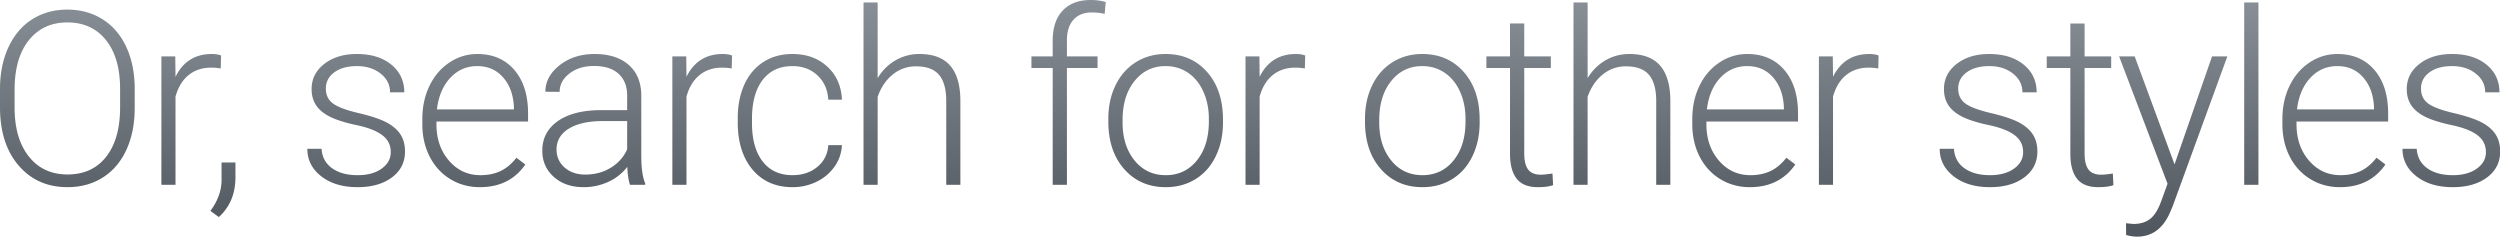 <svg xmlns="http://www.w3.org/2000/svg" width="288" height="28" viewBox="0 0 288 28">
    <defs>
        <linearGradient id="a" x1="50%" x2="50%" y1="0%" y2="100%">
            <stop offset="0%" stop-color="#888F96"/>
            <stop offset="100%" stop-color="#50565D"/>
        </linearGradient>
    </defs>
    <path fill="url(#a)" fill-rule="evenodd" d="M591.518 598.414c0 1.832-.317 3.44-.95 4.826-.634 1.386-1.539 2.452-2.714 3.2-1.176.747-2.534 1.12-4.075 1.12-2.324 0-4.202-.831-5.633-2.495-1.43-1.663-2.146-3.907-2.146-6.733v-2.05c0-1.815.321-3.421.964-4.82.642-1.4 1.552-2.475 2.727-3.227 1.176-.752 2.53-1.128 4.061-1.128 1.531 0 2.882.37 4.054 1.108 1.17.738 2.076 1.782 2.714 3.13.638 1.35.97 2.913.998 4.69v2.38zm-1.682-2.16c0-2.397-.542-4.275-1.627-5.633-1.085-1.358-2.57-2.037-4.457-2.037-1.85 0-3.325.681-4.423 2.044-1.098 1.363-1.647 3.265-1.647 5.708v2.078c0 2.36.547 4.232 1.64 5.612 1.094 1.381 2.58 2.072 4.457 2.072 1.905 0 3.39-.682 4.457-2.044 1.067-1.363 1.6-3.261 1.6-5.695v-2.105zm11.592-2.365a6.11 6.11 0 0 0-1.107-.096c-1.02 0-1.884.285-2.59.854-.707.57-1.21 1.397-1.512 2.482v10.158h-1.627v-14.793h1.6l.027 2.352c.866-1.75 2.256-2.625 4.17-2.625.456 0 .816.059 1.08.177l-.04 1.49zm-.22 17.117l-.97-.711c.829-1.112 1.257-2.265 1.285-3.46v-2.118h1.6v1.709c0 1.896-.639 3.422-1.915 4.58zm19.808-7.479c0-.81-.326-1.463-.977-1.955-.652-.492-1.634-.877-2.947-1.155-1.312-.278-2.33-.597-3.055-.957-.725-.36-1.263-.8-1.614-1.32-.35-.519-.526-1.148-.526-1.886 0-1.167.488-2.13 1.463-2.892.975-.76 2.224-1.141 3.746-1.141 1.65 0 2.974.408 3.972 1.223.998.816 1.497 1.88 1.497 3.193h-1.64c0-.866-.363-1.586-1.088-2.16-.724-.575-1.638-.862-2.74-.862-1.076 0-1.94.24-2.592.718-.651.479-.977 1.1-.977 1.866 0 .739.27 1.31.813 1.716.543.406 1.531.777 2.967 1.114 1.436.338 2.511.698 3.227 1.08.715.383 1.246.843 1.592 1.381.347.538.52 1.19.52 1.955 0 1.249-.504 2.247-1.51 2.994-1.008.748-2.323 1.122-3.945 1.122-1.723 0-3.12-.417-4.19-1.251-1.072-.834-1.607-1.89-1.607-3.165h1.64c.064.957.468 1.702 1.21 2.235.743.533 1.725.8 2.947.8 1.14 0 2.06-.251 2.762-.752.701-.502 1.052-1.135 1.052-1.9zm10.267 4.034c-1.258 0-2.395-.31-3.412-.93-1.016-.62-1.807-1.484-2.372-2.591-.565-1.107-.847-2.35-.847-3.726v-.587c0-1.422.275-2.703.827-3.842.551-1.14 1.32-2.035 2.304-2.687a5.683 5.683 0 0 1 3.199-.977c1.795 0 3.22.613 4.272 1.839 1.053 1.225 1.58 2.9 1.58 5.024V600h-10.555v.314c0 1.678.48 3.074 1.442 4.19.962 1.117 2.172 1.676 3.63 1.676.875 0 1.647-.16 2.317-.479.67-.319 1.279-.83 1.825-1.531l1.026.78c-1.203 1.74-2.949 2.61-5.236 2.61zm-.301-13.946c-1.23 0-2.268.451-3.11 1.354-.844.902-1.356 2.114-1.539 3.636h8.873v-.177c-.045-1.422-.45-2.58-1.216-3.473-.766-.893-1.769-1.34-3.008-1.34zm17.594 13.672c-.164-.465-.269-1.153-.314-2.064a5.705 5.705 0 0 1-2.195 1.73 6.72 6.72 0 0 1-2.823.608c-1.422 0-2.572-.397-3.452-1.19-.88-.793-1.32-1.795-1.32-3.008 0-1.44.6-2.58 1.798-3.418 1.199-.838 2.87-1.258 5.011-1.258h2.967v-1.681c0-1.057-.326-1.89-.978-2.495-.651-.606-1.601-.91-2.85-.91-1.14 0-2.083.292-2.83.876-.748.583-1.121 1.285-1.121 2.105l-1.64-.014c0-1.175.546-2.194 1.64-3.055 1.093-.862 2.438-1.292 4.033-1.292 1.65 0 2.95.412 3.903 1.237.953.825 1.443 1.976 1.47 3.452v7c0 1.431.15 2.502.451 3.213v.164h-1.75zm-5.14-1.176c1.093 0 2.07-.264 2.932-.793.861-.528 1.488-1.235 1.88-2.119v-3.254h-2.926c-1.631.019-2.907.317-3.828.896-.92.579-1.38 1.374-1.38 2.386 0 .829.307 1.517.922 2.064.615.547 1.415.82 2.4.82zm16.856-12.222a6.11 6.11 0 0 0-1.108-.096c-1.02 0-1.884.285-2.59.854-.707.57-1.21 1.397-1.511 2.482v10.158h-1.627v-14.793h1.6l.027 2.352c.866-1.75 2.255-2.625 4.17-2.625.455 0 .815.059 1.08.177l-.041 1.49zm7.012 12.29c1.14 0 2.094-.32 2.864-.963s1.187-1.474 1.251-2.495h1.572a4.632 4.632 0 0 1-.847 2.467 5.31 5.31 0 0 1-2.071 1.744 6.242 6.242 0 0 1-2.769.629c-1.941 0-3.48-.675-4.614-2.024-1.135-1.349-1.702-3.163-1.702-5.441v-.492c0-1.459.255-2.749.765-3.87.51-1.12 1.242-1.987 2.195-2.597.952-.611 2.066-.916 3.342-.916 1.623 0 2.96.483 4.013 1.449 1.053.966 1.616 2.238 1.688 3.814h-1.572c-.073-1.157-.49-2.091-1.25-2.802-.762-.711-1.721-1.067-2.879-1.067-1.476 0-2.622.533-3.438 1.6-.816 1.066-1.224 2.561-1.224 4.484v.479c0 1.886.408 3.358 1.224 4.416.816 1.057 1.966 1.586 3.452 1.586zm9.801-11.183c.538-.884 1.226-1.568 2.065-2.05a5.409 5.409 0 0 1 2.748-.725c1.586 0 2.766.446 3.54 1.34.776.893 1.168 2.233 1.177 4.02v9.706h-1.627v-9.72c-.01-1.322-.29-2.307-.841-2.954-.552-.647-1.433-.97-2.646-.97a4.138 4.138 0 0 0-2.686.95c-.78.633-1.356 1.488-1.73 2.563v10.131h-1.627v-21h1.627v8.71zm20.164 12.291v-13.453h-2.447v-1.34h2.447v-1.79c0-1.514.385-2.676 1.155-3.487.77-.811 1.843-1.217 3.22-1.217.62 0 1.198.077 1.736.232l-.123 1.368a6.38 6.38 0 0 0-1.49-.164c-.902 0-1.604.28-2.106.84-.5.56-.752 1.356-.752 2.386v1.832h3.528v1.34h-3.528v13.453h-1.64zm6.41-7.615c0-1.422.276-2.703.828-3.842.551-1.14 1.33-2.026 2.338-2.66 1.007-.633 2.148-.95 3.424-.95 1.97 0 3.564.691 4.786 2.072 1.221 1.38 1.832 3.21 1.832 5.49v.341c0 1.431-.276 2.718-.828 3.862-.55 1.144-1.328 2.026-2.33 2.646-1.003.62-2.147.93-3.432.93-1.96 0-3.553-.69-4.779-2.072-1.225-1.38-1.838-3.21-1.838-5.489v-.328zm1.641.451c0 1.768.458 3.22 1.374 4.355.916 1.134 2.117 1.702 3.603 1.702 1.476 0 2.673-.568 3.589-1.702.916-1.135 1.374-2.632 1.374-4.492v-.314c0-1.13-.21-2.165-.63-3.104-.418-.938-1.006-1.665-1.763-2.18-.756-.515-1.622-.773-2.598-.773-1.458 0-2.647.572-3.568 1.716-.92 1.144-1.38 2.641-1.38 4.491v.301zm20.999-6.234a6.11 6.11 0 0 0-1.108-.096c-1.02 0-1.884.285-2.59.854-.707.57-1.21 1.397-1.511 2.482v10.158h-1.627v-14.793h1.6l.027 2.352c.866-1.75 2.256-2.625 4.17-2.625.456 0 .816.059 1.08.177l-.041 1.49zm6.929 5.783c0-1.422.276-2.703.827-3.842.552-1.14 1.33-2.026 2.338-2.66 1.007-.633 2.149-.95 3.425-.95 1.969 0 3.564.691 4.785 2.072 1.221 1.38 1.832 3.21 1.832 5.49v.341c0 1.431-.276 2.718-.827 3.862-.552 1.144-1.329 2.026-2.331 2.646-1.003.62-2.147.93-3.432.93-1.96 0-3.552-.69-4.778-2.072-1.226-1.38-1.84-3.21-1.84-5.489v-.328zm1.64.451c0 1.768.459 3.22 1.375 4.355.916 1.134 2.116 1.702 3.602 1.702 1.477 0 2.673-.568 3.589-1.702.916-1.135 1.374-2.632 1.374-4.492v-.314c0-1.13-.21-2.165-.629-3.104-.42-.938-1.007-1.665-1.764-2.18-.756-.515-1.622-.773-2.597-.773-1.459 0-2.648.572-3.569 1.716-.92 1.144-1.38 2.641-1.38 4.491v.301zm16.706-11.416v3.787h3.063v1.34h-3.063v9.857c0 .82.148 1.431.445 1.832.296.401.79.602 1.483.602.273 0 .716-.046 1.326-.137l.069 1.34c-.429.155-1.012.233-1.75.233-1.122 0-1.937-.326-2.448-.978-.51-.652-.765-1.611-.765-2.878v-9.871h-2.721v-1.34h2.72v-3.787h1.641zm7.3 6.29c.538-.885 1.226-1.569 2.064-2.052a5.409 5.409 0 0 1 2.748-.724c1.586 0 2.767.446 3.541 1.34.775.893 1.167 2.233 1.176 4.02v9.706h-1.627v-9.72c-.009-1.322-.29-2.307-.84-2.954-.552-.647-1.434-.97-2.646-.97a4.138 4.138 0 0 0-2.687.95c-.779.633-1.356 1.488-1.73 2.563v10.131h-1.626v-21h1.627v8.71zm18.688 12.564c-1.258 0-2.395-.31-3.411-.93-1.017-.62-1.807-1.484-2.372-2.591-.565-1.107-.848-2.35-.848-3.726v-.587c0-1.422.276-2.703.827-3.842.552-1.14 1.32-2.035 2.304-2.687a5.683 5.683 0 0 1 3.2-.977c1.795 0 3.219.613 4.272 1.839 1.052 1.225 1.579 2.9 1.579 5.024V600h-10.555v.314c0 1.678.48 3.074 1.442 4.19.962 1.117 2.172 1.676 3.63 1.676.875 0 1.648-.16 2.318-.479.67-.319 1.278-.83 1.825-1.531l1.025.78c-1.203 1.74-2.948 2.61-5.236 2.61zm-.3-13.946c-1.231 0-2.268.451-3.111 1.354-.843.902-1.356 2.114-1.538 3.636h8.873v-.177c-.046-1.422-.451-2.58-1.217-3.473-.766-.893-1.768-1.34-3.008-1.34zm15.092.274a6.11 6.11 0 0 0-1.108-.096c-1.02 0-1.884.285-2.59.854-.707.57-1.21 1.397-1.511 2.482v10.158h-1.627v-14.793h1.6l.027 2.352c.865-1.75 2.255-2.625 4.17-2.625.455 0 .815.059 1.08.177l-.041 1.49zm16.69 9.638c0-.81-.326-1.463-.977-1.955-.652-.492-1.634-.877-2.947-1.155-1.312-.278-2.33-.597-3.055-.957-.725-.36-1.263-.8-1.613-1.32-.351-.519-.527-1.148-.527-1.886 0-1.167.488-2.13 1.463-2.892.975-.76 2.224-1.141 3.746-1.141 1.65 0 2.974.408 3.972 1.223.998.816 1.497 1.88 1.497 3.193h-1.64c0-.866-.363-1.586-1.088-2.16-.724-.575-1.638-.862-2.74-.862-1.076 0-1.94.24-2.592.718-.651.479-.977 1.1-.977 1.866 0 .739.27 1.31.813 1.716.543.406 1.532.777 2.967 1.114 1.436.338 2.511.698 3.227 1.08.715.383 1.246.843 1.592 1.381.347.538.52 1.19.52 1.955 0 1.249-.504 2.247-1.51 2.994-1.008.748-2.323 1.122-3.945 1.122-1.723 0-3.12-.417-4.19-1.251-1.072-.834-1.607-1.89-1.607-3.165h1.64c.064.957.468 1.702 1.21 2.235.743.533 1.725.8 2.947.8 1.14 0 2.06-.251 2.762-.752.701-.502 1.052-1.135 1.052-1.9zm7.081-14.82v3.787h3.063v1.34h-3.063v9.857c0 .82.148 1.431.444 1.832.297.401.791.602 1.484.602.273 0 .715-.046 1.326-.137l.068 1.34c-.428.155-1.011.233-1.75.233-1.12 0-1.937-.326-2.447-.978-.51-.652-.766-1.611-.766-2.878v-9.871h-2.72v-1.34h2.72v-3.787h1.641zm10.362 16.229l4.32-12.442h1.764l-6.316 17.309-.329.765c-.81 1.796-2.064 2.694-3.76 2.694a4.59 4.59 0 0 1-1.257-.192l-.014-1.353.848.082c.802 0 1.451-.198 1.948-.595.497-.396.918-1.078 1.265-2.044l.724-1.996-5.578-14.67h1.791l4.594 12.442zm9.665 2.351h-1.64v-21h1.64v21zm9.391.274c-1.258 0-2.395-.31-3.411-.93-1.016-.62-1.807-1.484-2.372-2.591-.565-1.107-.848-2.35-.848-3.726v-.587c0-1.422.276-2.703.827-3.842.552-1.14 1.32-2.035 2.304-2.687a5.683 5.683 0 0 1 3.2-.977c1.795 0 3.219.613 4.272 1.839 1.052 1.225 1.579 2.9 1.579 5.024V600h-10.555v.314c0 1.678.48 3.074 1.442 4.19.962 1.117 2.172 1.676 3.63 1.676.875 0 1.648-.16 2.318-.479.67-.319 1.278-.83 1.825-1.531l1.025.78c-1.203 1.74-2.948 2.61-5.236 2.61zm-.3-13.946c-1.231 0-2.268.451-3.111 1.354-.843.902-1.356 2.114-1.538 3.636h8.873v-.177c-.046-1.422-.451-2.58-1.217-3.473-.766-.893-1.768-1.34-3.008-1.34zm17.115 9.912c0-.81-.326-1.463-.977-1.955-.652-.492-1.634-.877-2.947-1.155-1.312-.278-2.33-.597-3.055-.957-.725-.36-1.263-.8-1.614-1.32-.35-.519-.526-1.148-.526-1.886 0-1.167.488-2.13 1.463-2.892.975-.76 2.224-1.141 3.746-1.141 1.65 0 2.974.408 3.972 1.223.998.816 1.497 1.88 1.497 3.193h-1.641c0-.866-.362-1.586-1.087-2.16-.724-.575-1.638-.862-2.741-.862-1.076 0-1.94.24-2.59.718-.653.479-.978 1.1-.978 1.866 0 .739.27 1.31.813 1.716.542.406 1.531.777 2.967 1.114 1.435.338 2.51.698 3.226 1.08.716.383 1.247.843 1.593 1.381.347.538.52 1.19.52 1.955 0 1.249-.504 2.247-1.511 2.994-1.007.748-2.322 1.122-3.944 1.122-1.723 0-3.12-.417-4.19-1.251-1.072-.834-1.607-1.89-1.607-3.165h1.64c.064.957.467 1.702 1.21 2.235.743.533 1.725.8 2.947.8 1.139 0 2.06-.251 2.761-.752.702-.502 1.053-1.135 1.053-1.9z" transform="translate(-576 -586)"/>
</svg>
